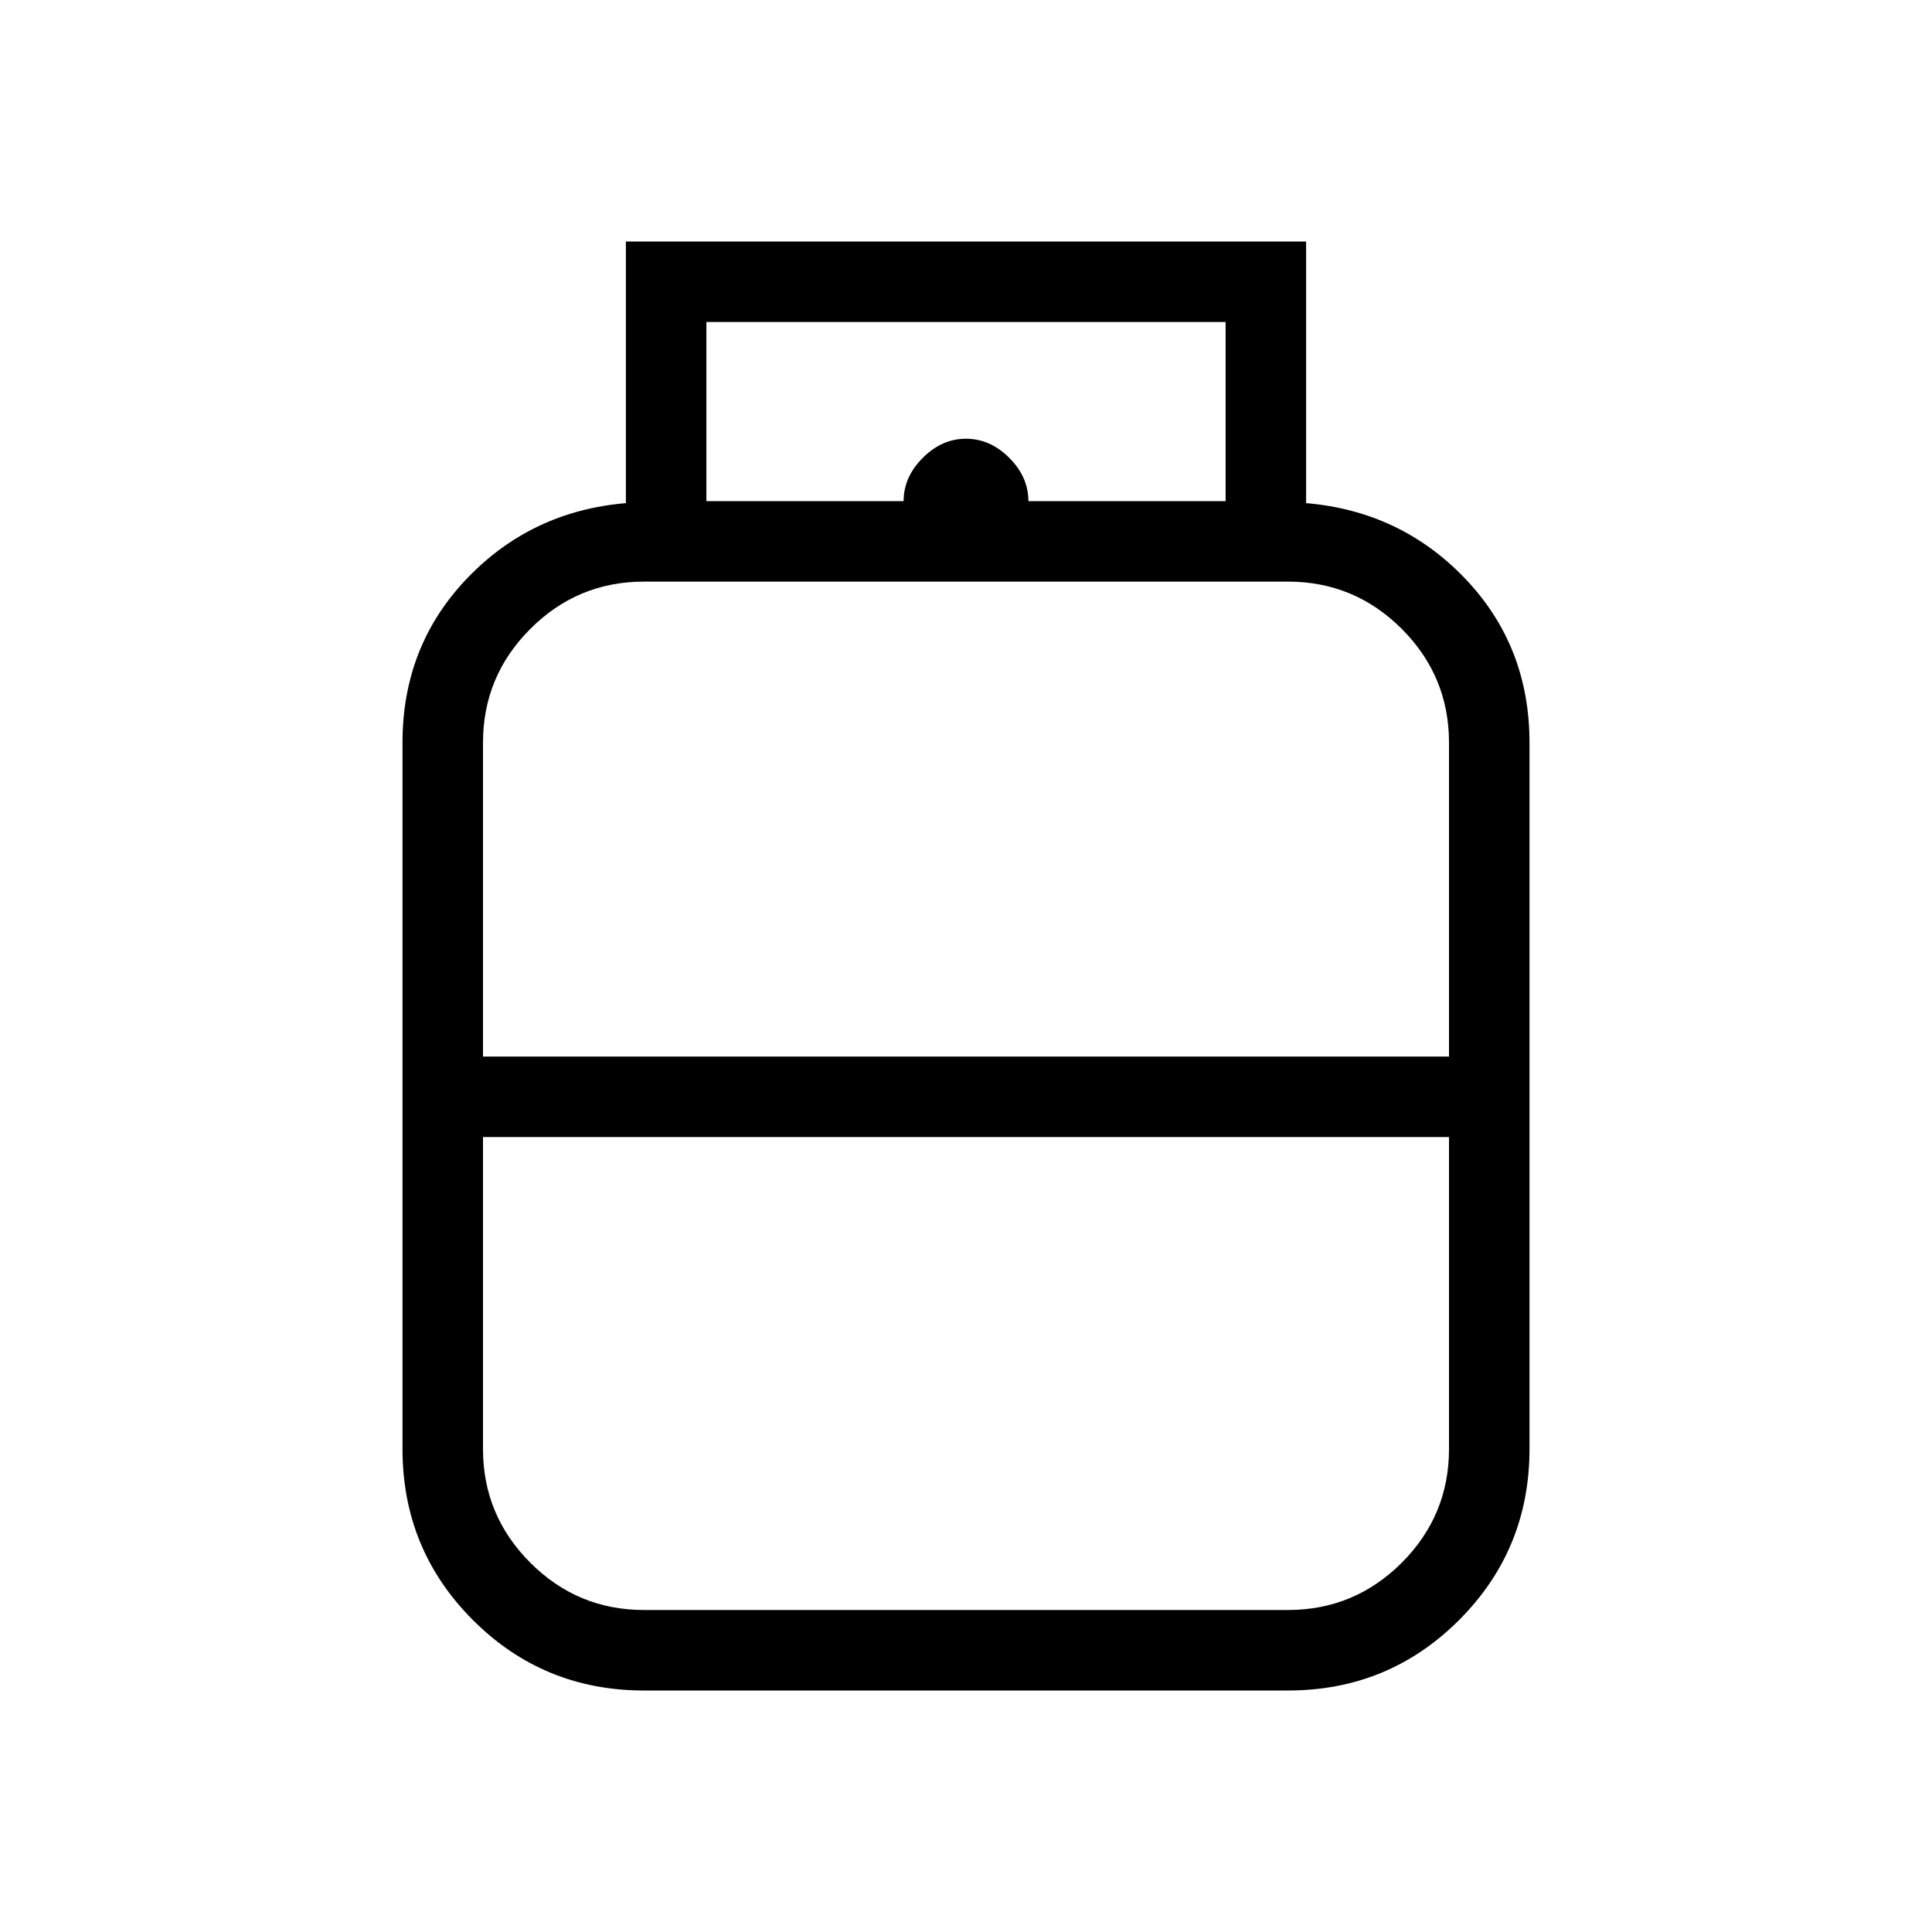 <svg xmlns="http://www.w3.org/2000/svg" height="24" width="24"><path d="M8 21q-1.25 0-2.125-.875T5 18V9.225q0-1.2.8-2.038.8-.837 1.975-.937V3h8.45v3.25q1.175.1 1.975.937.8.838.8 2.038V18q0 1.25-.875 2.125T16 21Zm.775-14.775h6.45V4h-6.45Zm2.45 0q0-.3.238-.537.237-.238.537-.238.3 0 .538.238.237.237.237.537ZM6 13.125h12v-3.9q0-.825-.587-1.413-.588-.587-1.413-.587H8q-.825 0-1.412.587Q6 8.4 6 9.225ZM8 20h8q.825 0 1.413-.587Q18 18.825 18 18v-3.875H6V18q0 .825.588 1.413Q7.175 20 8 20Zm4-6.875Zm0 1Zm0-.5Z"/></svg>